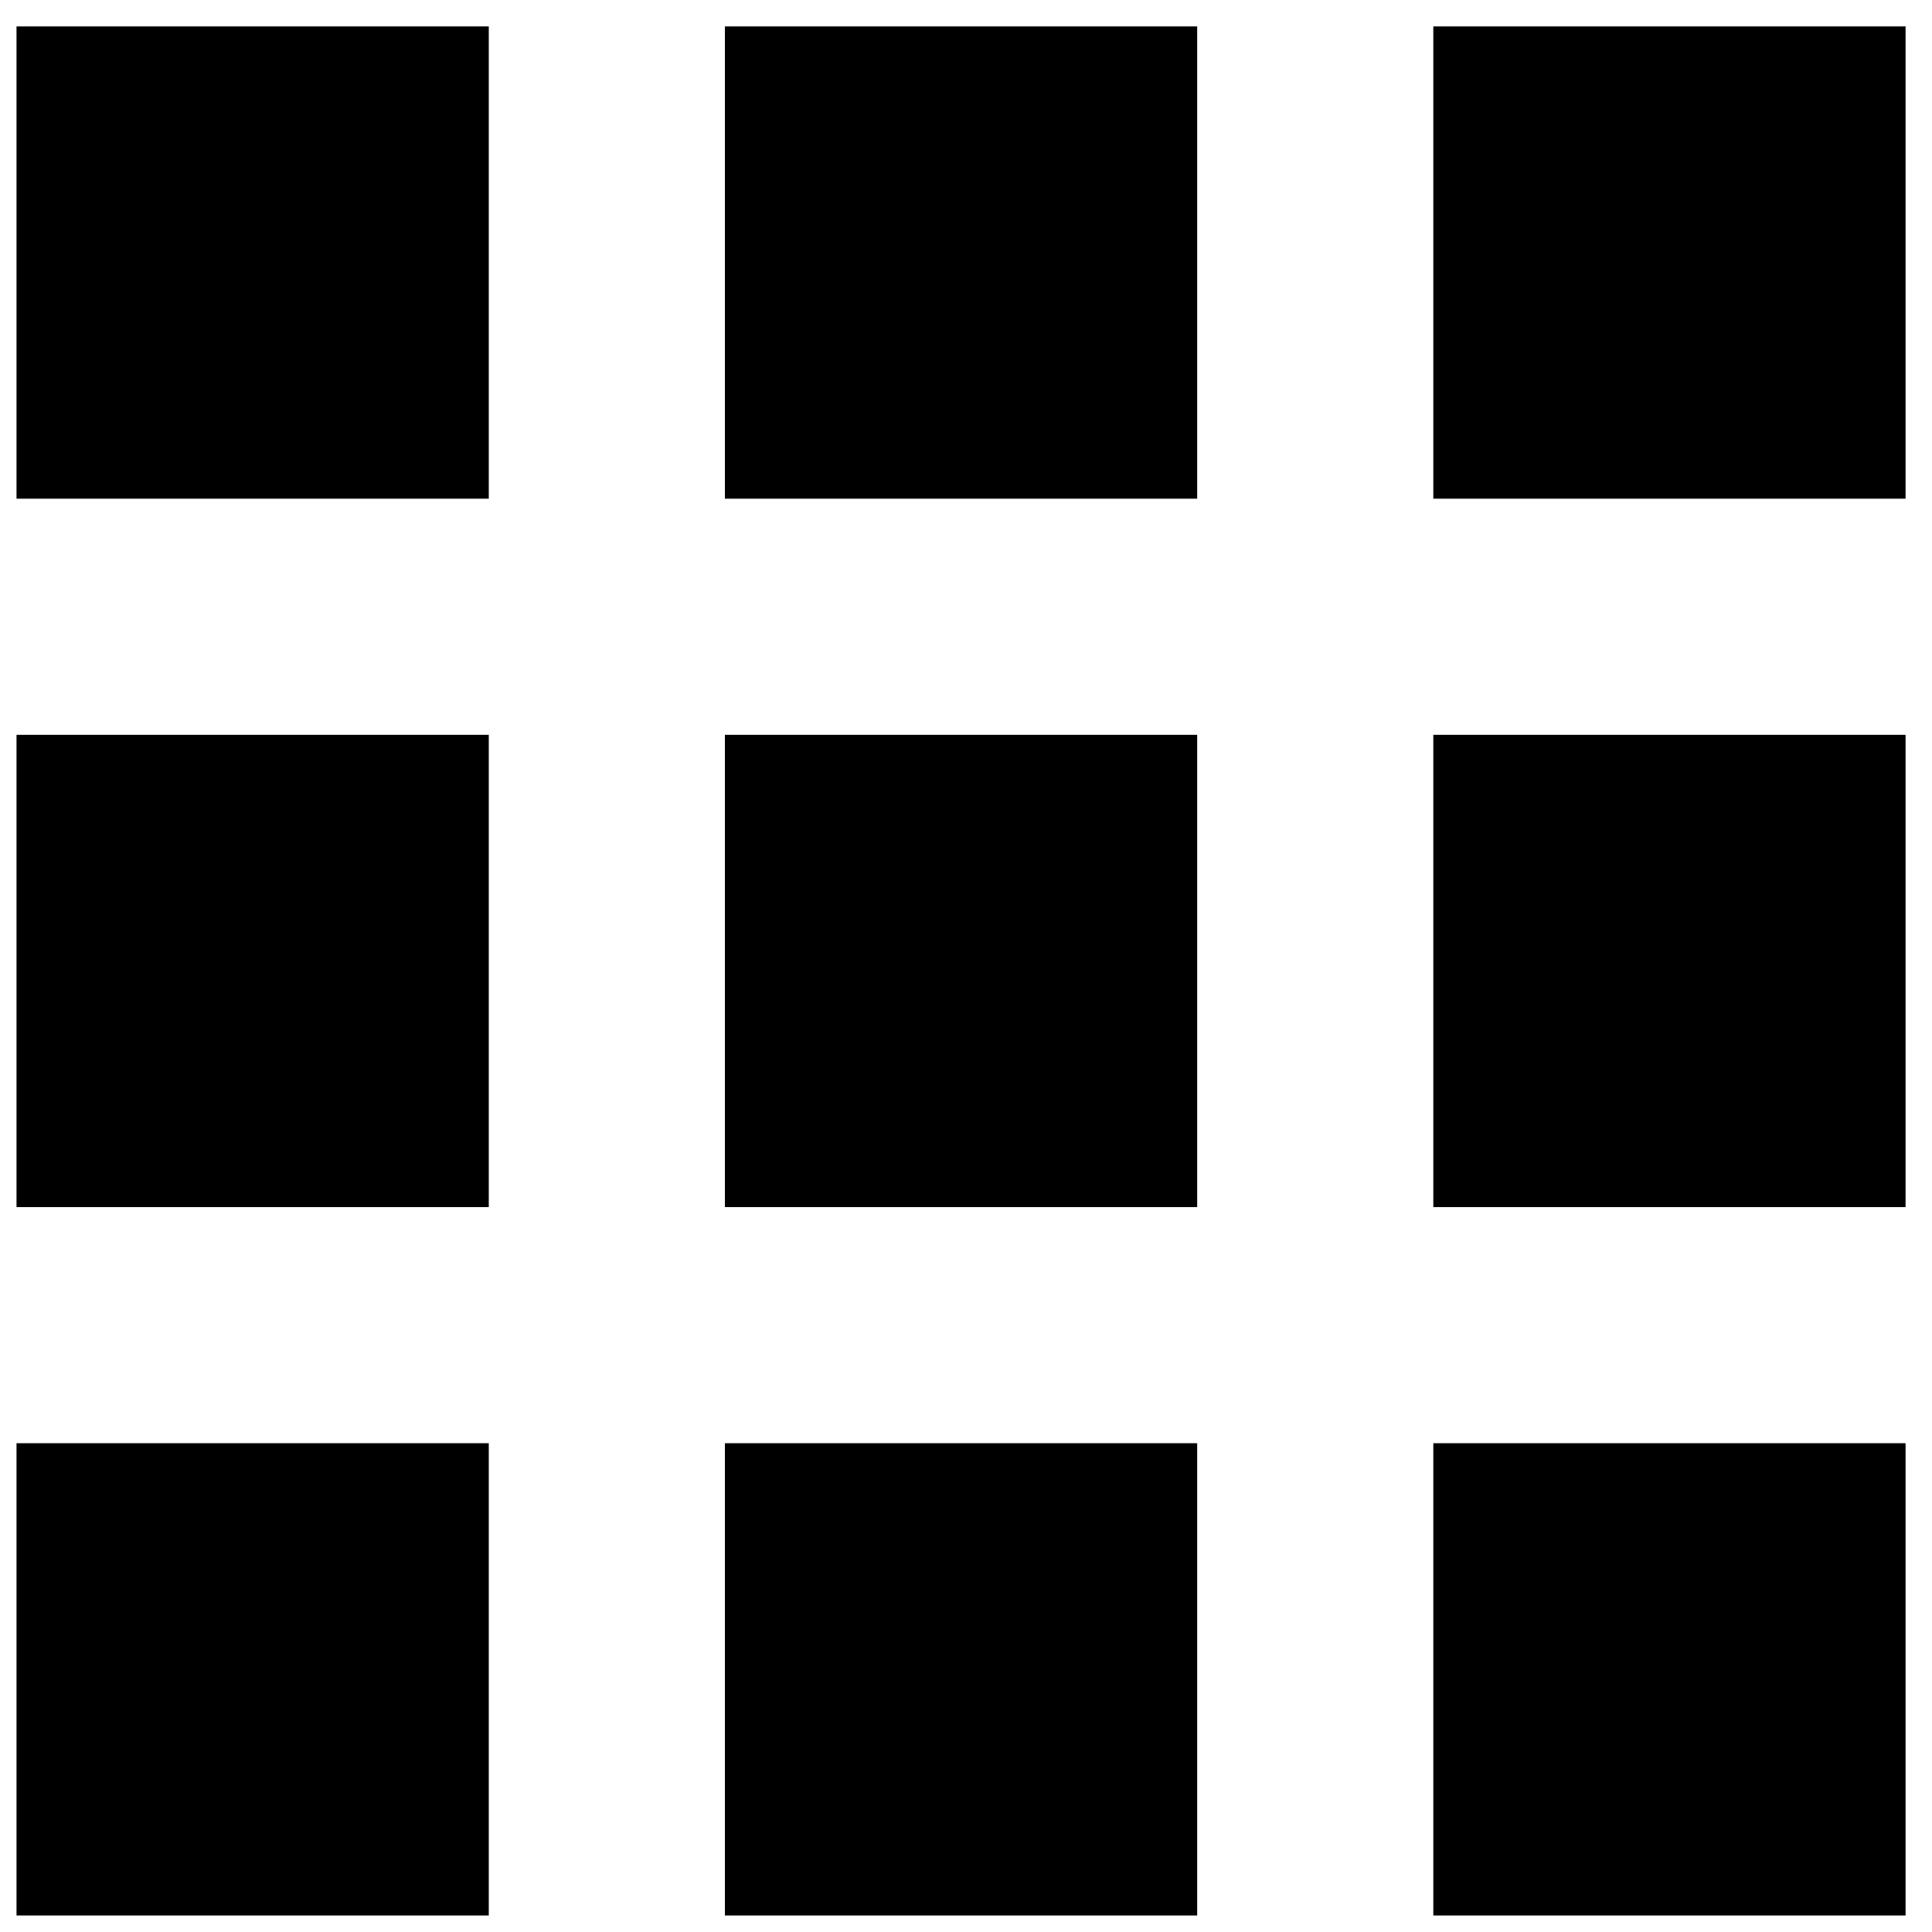 <?xml version="1.0" encoding="UTF-8" standalone="no" ?>
<!DOCTYPE svg PUBLIC "-//W3C//DTD SVG 1.1//EN" "http://www.w3.org/Graphics/SVG/1.1/DTD/svg11.dtd">
<svg xmlns="http://www.w3.org/2000/svg" xmlns:xlink="http://www.w3.org/1999/xlink" version="1.1" width="1080" height="1080" viewBox="0 0 1080 1080" xml:space="preserve">
<desc>Created with Fabric.js 4.2.0</desc>
<defs>
</defs>
<g transform="matrix(1 0 0 1 540 540)" id="10fb2f87-dbbb-478e-abb4-3b1c3c084204"  >
<rect style="stroke: none; stroke-width: 1; stroke-dasharray: none; stroke-linecap: butt; stroke-dashoffset: 0; stroke-linejoin: miter; stroke-miterlimit: 4; fill: rgb(255,255,255); fill-rule: nonzero; opacity: 1;" vector-effect="non-scaling-stroke"  x="-540" y="-540" rx="0" ry="0" width="1080" height="1080" />
</g>
<g transform="matrix(Infinity NaN NaN Infinity 0 0)" id="3fb8d1bc-5b1f-448e-b56d-86cb597e6f16"  >
</g>
<g transform="matrix(66 0 0 66 537.23 542.77)" id="c8a9a860-980a-4ddb-ba83-50a04c8d9b38"  >
<path style="stroke: rgb(0,0,0); stroke-width: 0; stroke-dasharray: none; stroke-linecap: butt; stroke-dashoffset: 0; stroke-linejoin: miter; stroke-miterlimit: 4; fill: rgb(0,0,0); fill-rule: nonzero; opacity: 1;" vector-effect="non-scaling-stroke"  transform=" translate(-12, -12)" d="M 4 8 L 8 8 L 8 4 L 4 4 L 4 8 z M 10 20 L 14 20 L 14 16 L 10 16 L 10 20 z M 4 20 L 8 20 L 8 16 L 4 16 L 4 20 z M 4 14 L 8 14 L 8 10 L 4 10 L 4 14 z M 10 14 L 14 14 L 14 10 L 10 10 L 10 14 z M 16 4 L 16 8 L 20 8 L 20 4 L 16 4 z M 10 8 L 14 8 L 14 4 L 10 4 L 10 8 z M 16 14 L 20 14 L 20 10 L 16 10 L 16 14 z M 16 20 L 20 20 L 20 16 L 16 16 L 16 20 z" stroke-linecap="round" />
</g>
</svg>